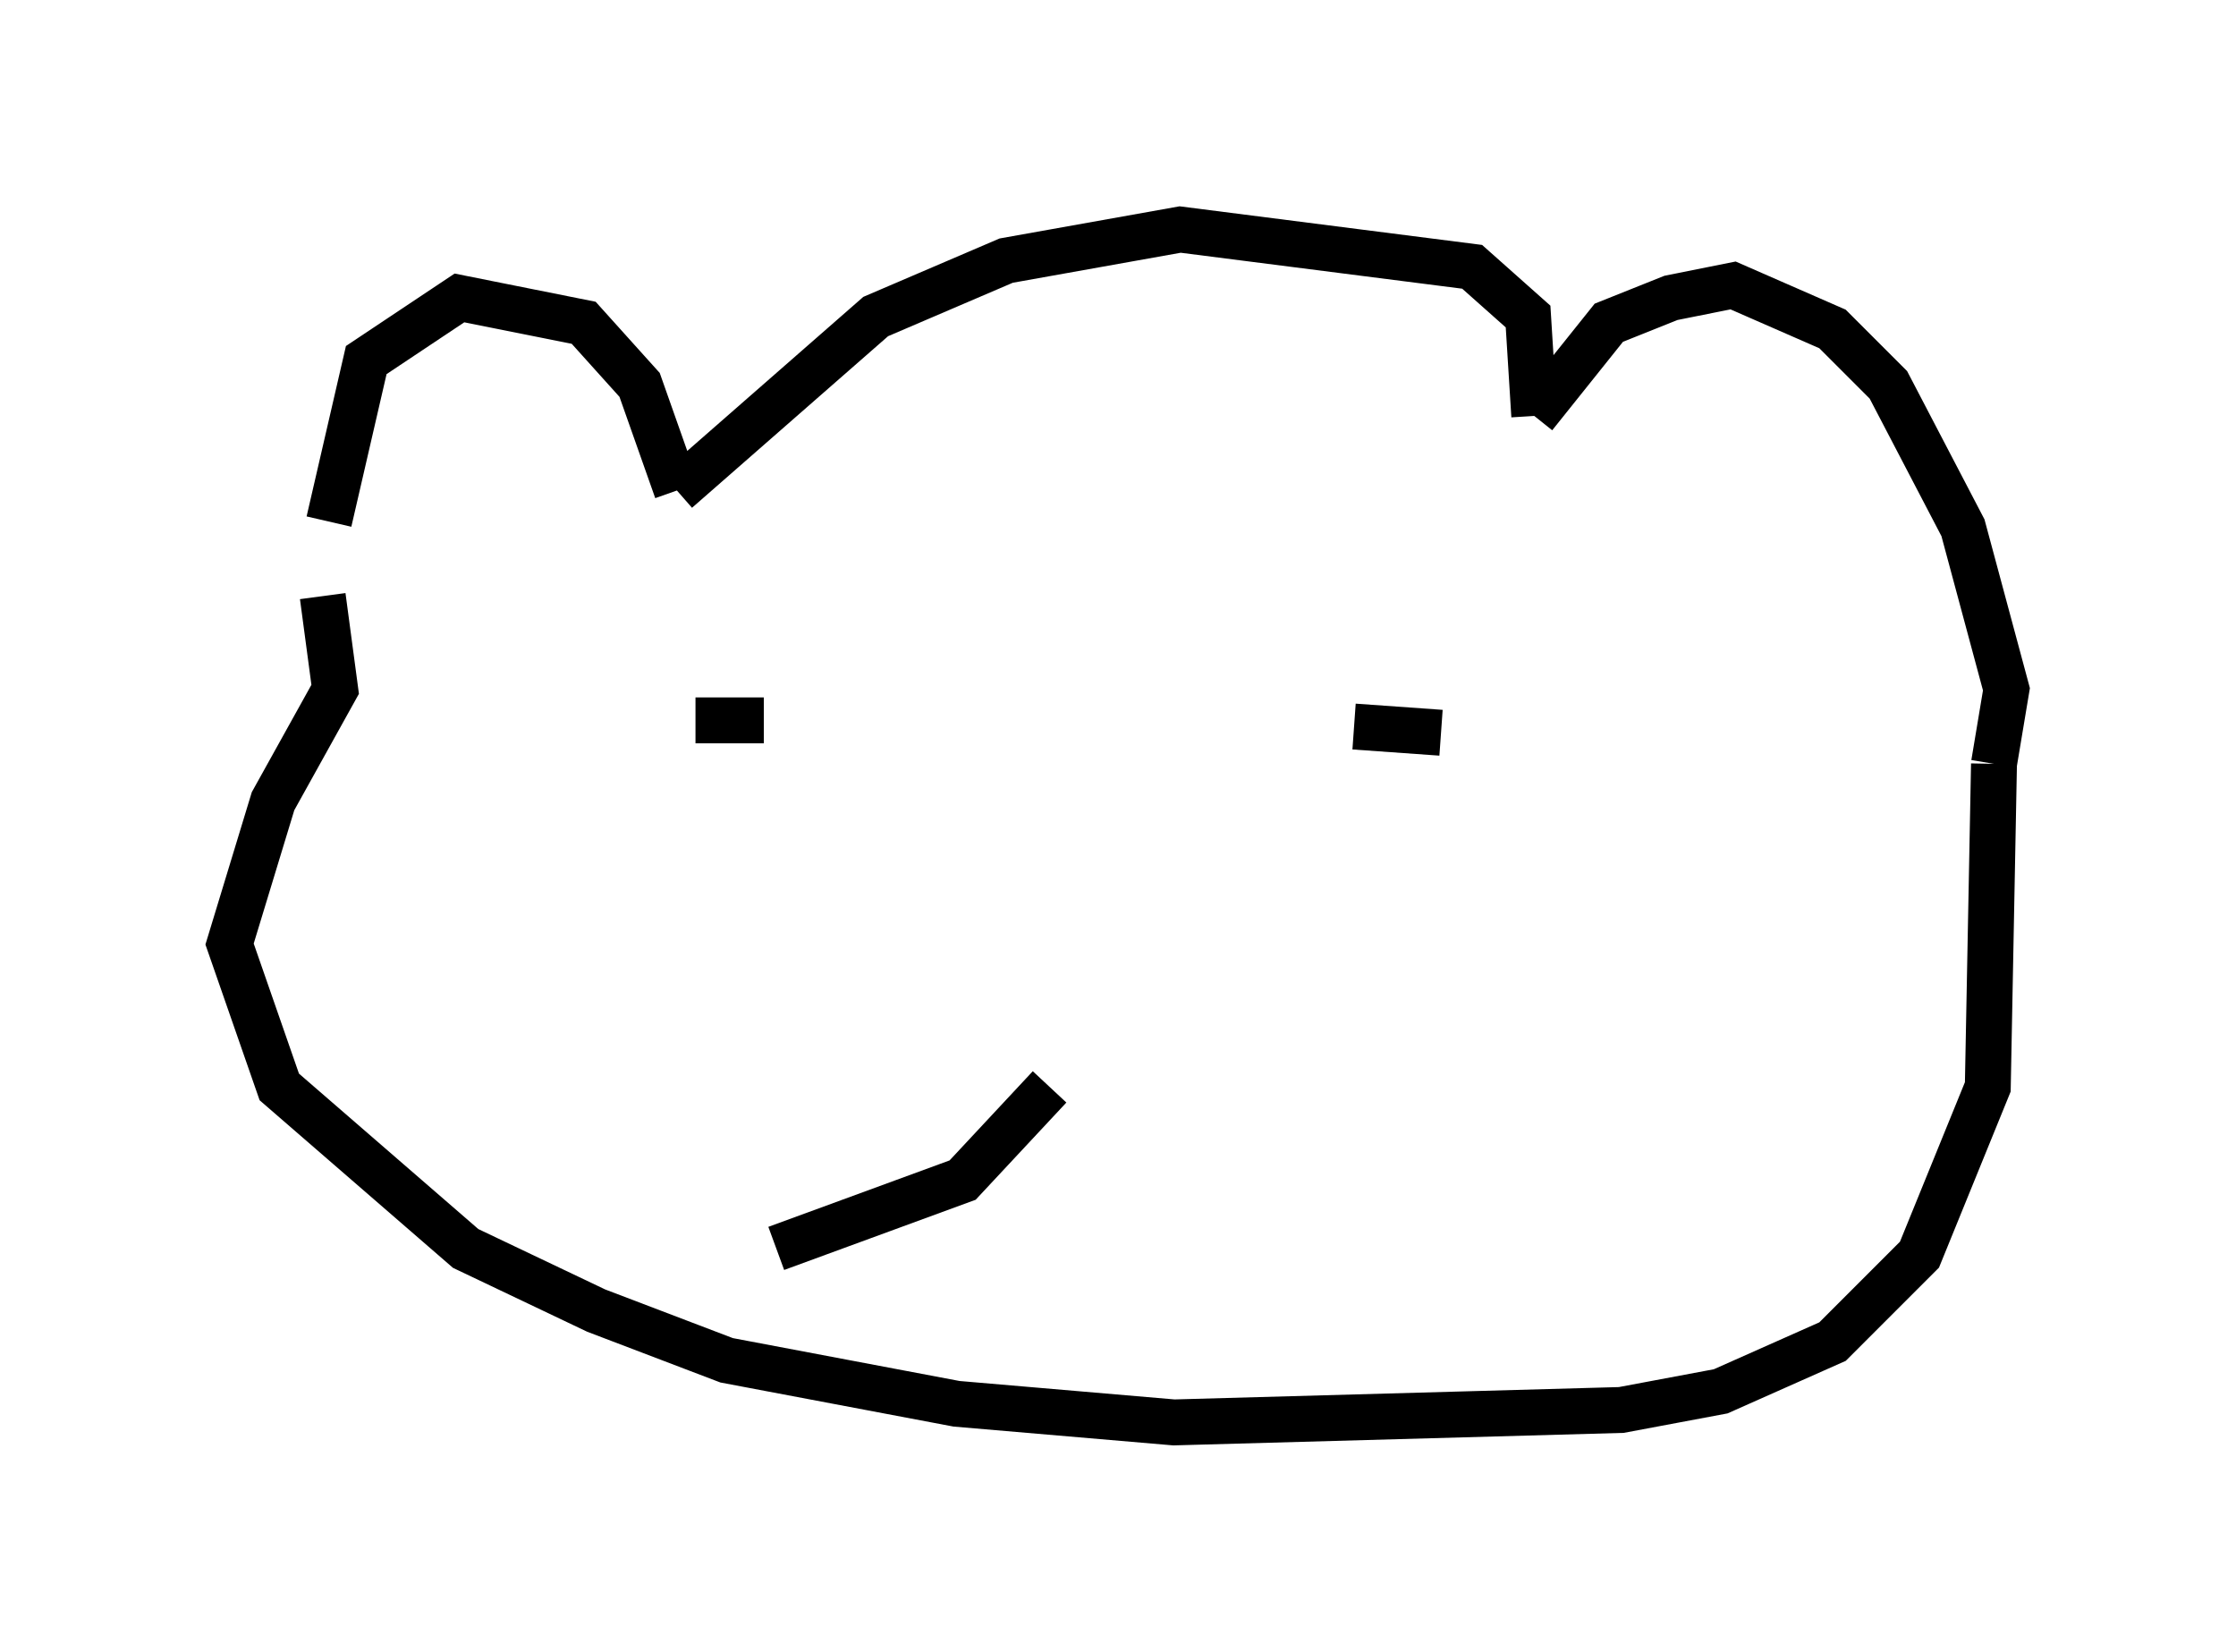 <?xml version="1.0" encoding="utf-8" ?>
<svg baseProfile="full" height="35.981" version="1.1" width="48.701" xmlns="http://www.w3.org/2000/svg" xmlns:ev="http://www.w3.org/2001/xml-events" xmlns:xlink="http://www.w3.org/1999/xlink"><defs /><rect fill="white" height="35.981" width="48.701" x="0" y="0" /><path d="M7.571, 13.66 m-0.406, -2.3 l0.812, -3.518 2.03, -1.353 l2.706, 0.541 1.218, 1.353 l0.812, 2.3 m0.0, 0.0 l4.33, -3.789 2.842, -1.218 l3.789, -0.677 6.36, 0.812 l1.218, 1.083 0.135, 2.165 m0.0, 0.0 l1.624, -2.03 1.353, -0.541 l1.353, -0.271 2.165, 0.947 l1.218, 1.218 1.624, 3.112 l0.947, 3.518 -0.271, 1.624 m0.0, 0.0 l-0.135, 7.036 -1.488, 3.654 l-1.894, 1.894 -2.436, 1.083 l-2.165, 0.406 -9.743, 0.271 l-4.736, -0.406 -5.007, -0.947 l-2.842, -1.083 -2.842, -1.353 l-4.059, -3.518 -1.083, -3.112 l0.947, -3.112 1.353, -2.436 l-0.271, -2.03 m9.607, 2.706 l-1.488, 0.0 m14.344, 0.135 l1.894, 0.135 m-14.479, 11.231 l4.059, -1.488 1.894, -2.03 " fill="none" stroke="black" stroke-width="1" /></svg>